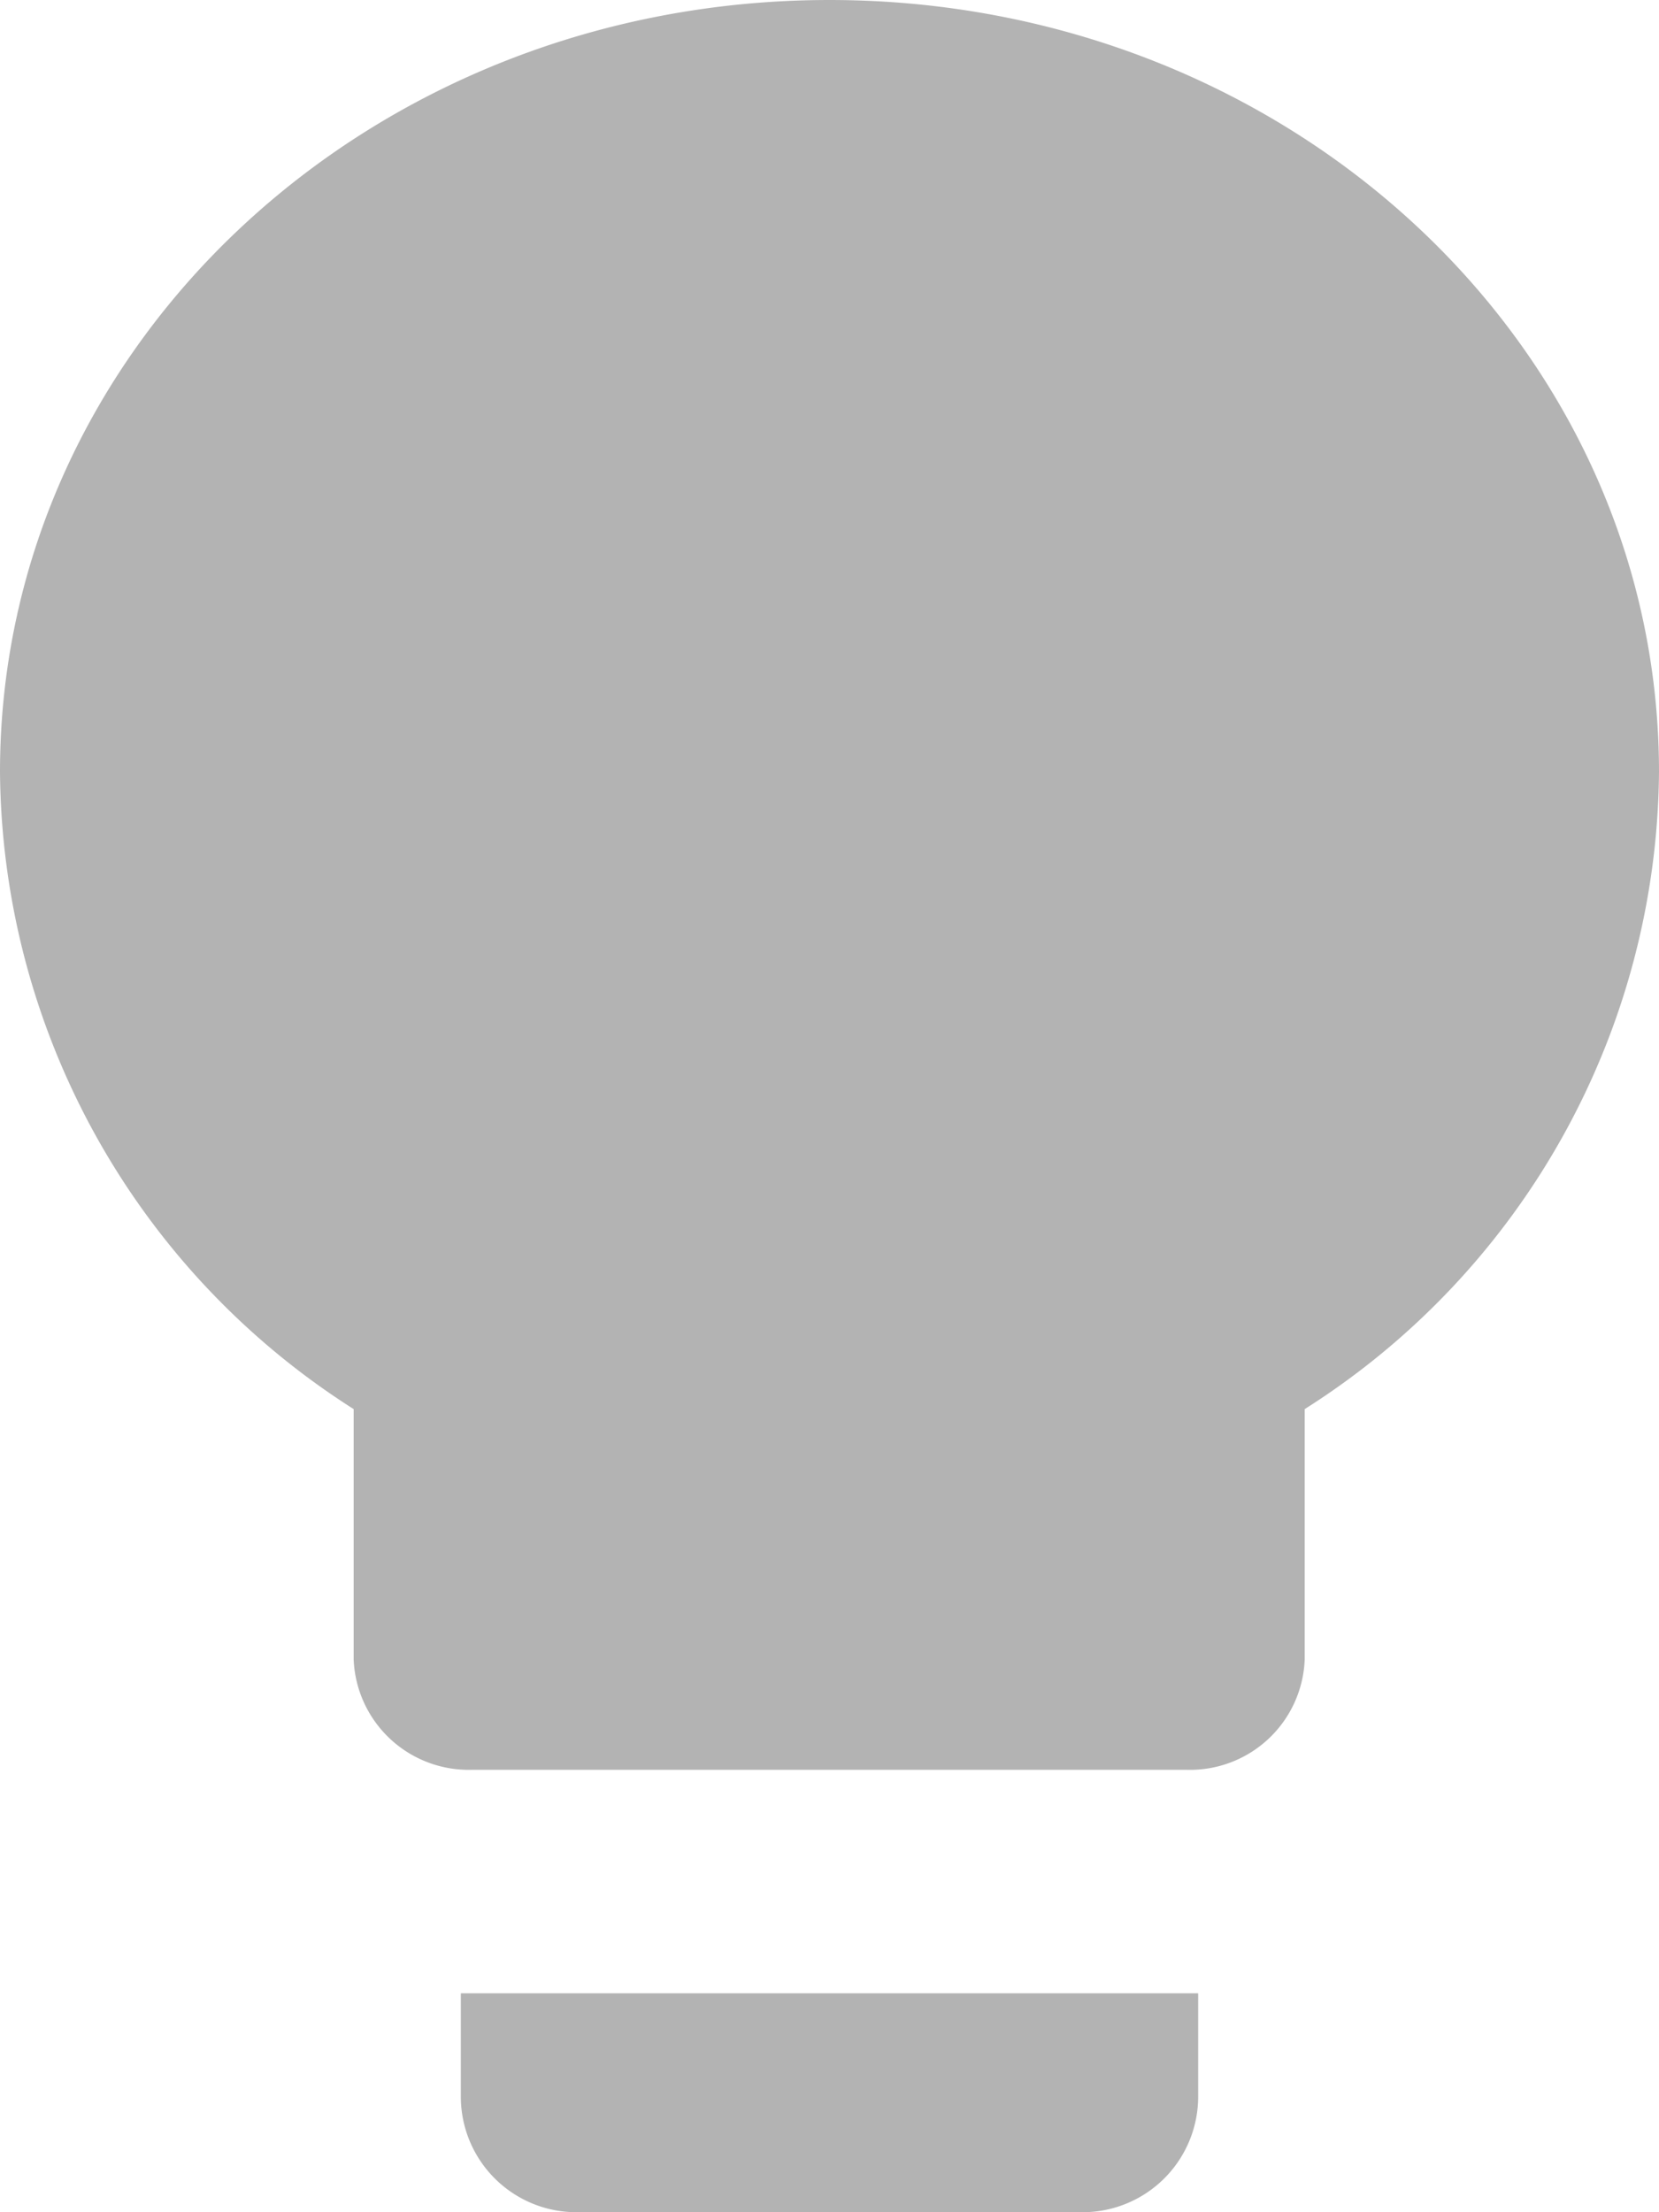 <svg xmlns="http://www.w3.org/2000/svg" width="18" height="24" viewBox="0 0 18 24">
  <path id="Icon_ionic-md-bulb" data-name="Icon ionic-md-bulb" d="M12.875,27.25a1.254,1.254,0,0,0,1.25,1.25h5.5a1.254,1.254,0,0,0,1.25-1.25V26.125h-8Zm4-22.75c-4.981,0-9,3.744-9,8.375a8.265,8.265,0,0,0,3.837,6.912V22.5A1.249,1.249,0,0,0,13,23.7h7.744a1.245,1.245,0,0,0,1.287-1.2V19.787a8.256,8.256,0,0,0,3.844-6.912C25.875,8.244,21.856,4.5,16.875,4.5Z" transform="translate(-7.875 -4.5)" fill="#b3b3b3"/>
</svg>
